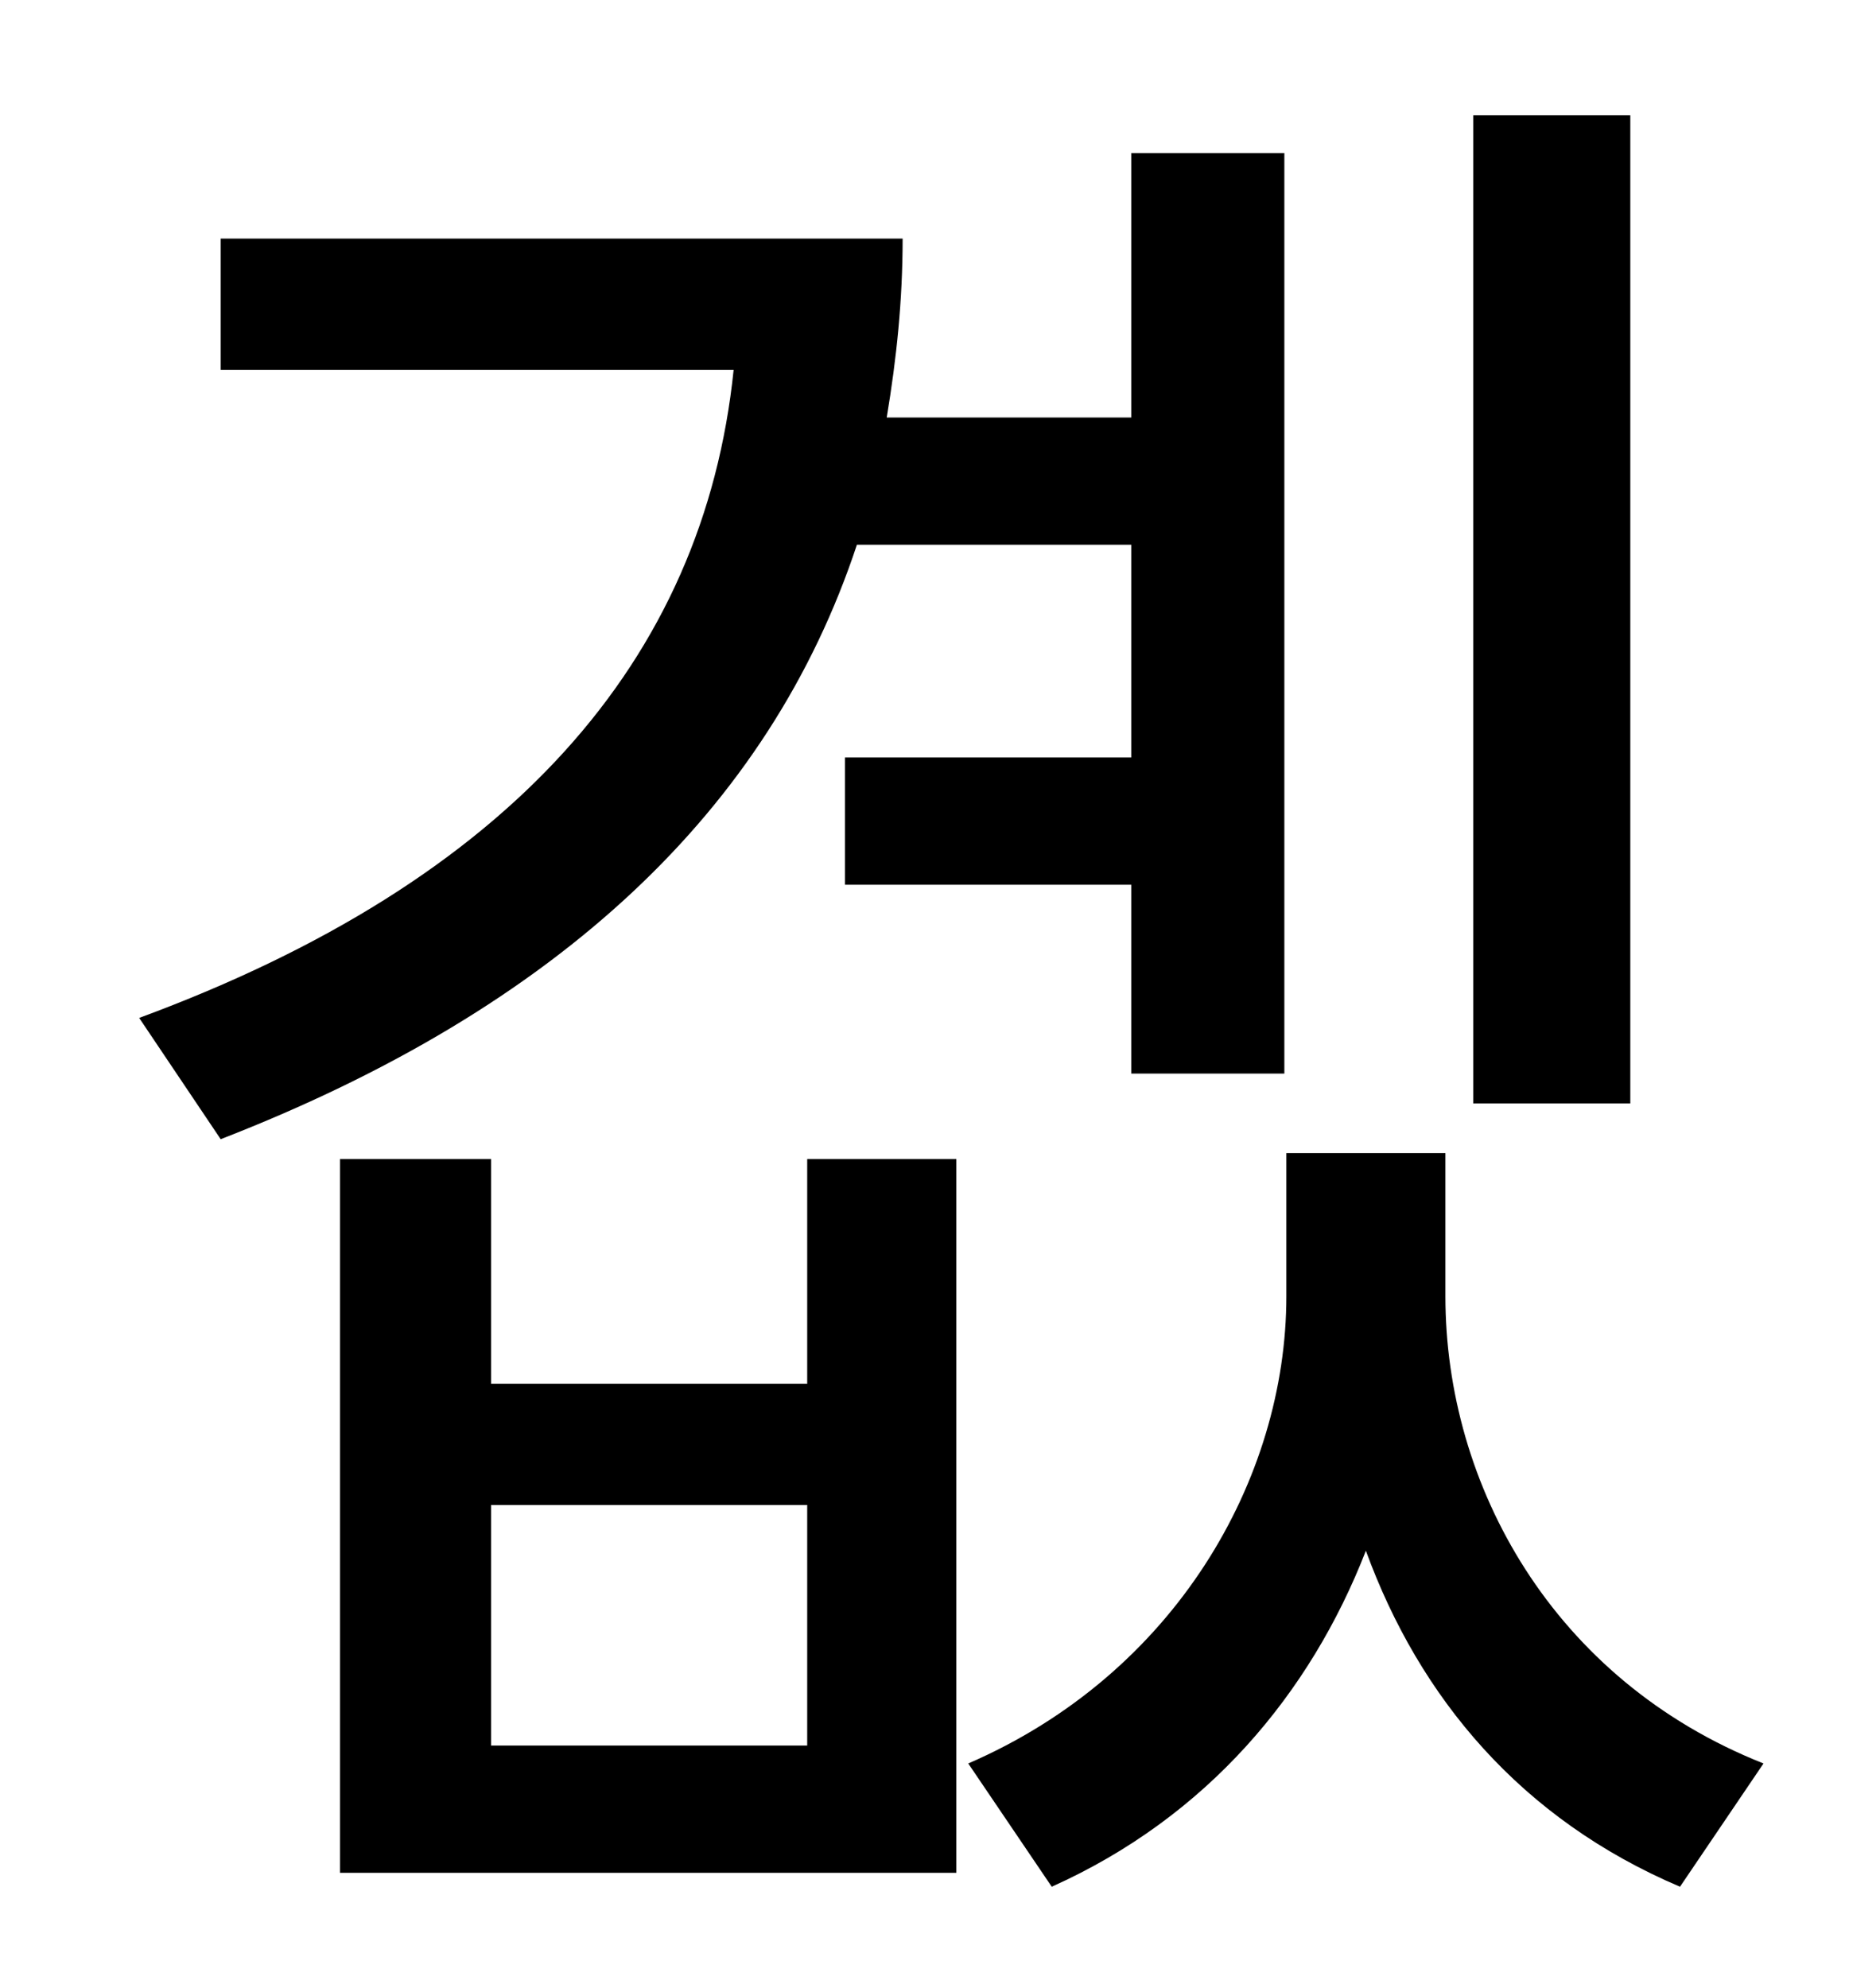 <?xml version="1.0" standalone="no"?>
<!DOCTYPE svg PUBLIC "-//W3C//DTD SVG 1.1//EN" "http://www.w3.org/Graphics/SVG/1.1/DTD/svg11.dtd" >
<svg xmlns="http://www.w3.org/2000/svg" xmlns:xlink="http://www.w3.org/1999/xlink" version="1.1" viewBox="-10 0 930 1000">
   <path fill="currentColor"
d="M810 58v497h-79v-497h79zM559 274h-138c-44 133 -150 233 -320 299l-41 -61c187 -69 284 -180 299 -326h-258v-66h343c0 31 -3 60 -8 90h123v-133h77v463h-77v-95h-144v-64h144v-107zM396 878v-121h-159v121h159zM396 696v-113h75v359h-310v-359h76v113h159zM717 580v72
c0 95 54 193 160 235l-42 62c-80 -34 -131 -95 -158 -169c-28 72 -80 134 -158 169l-42 -62c104 -45 160 -143 160 -235v-72h80z" />
</svg>
